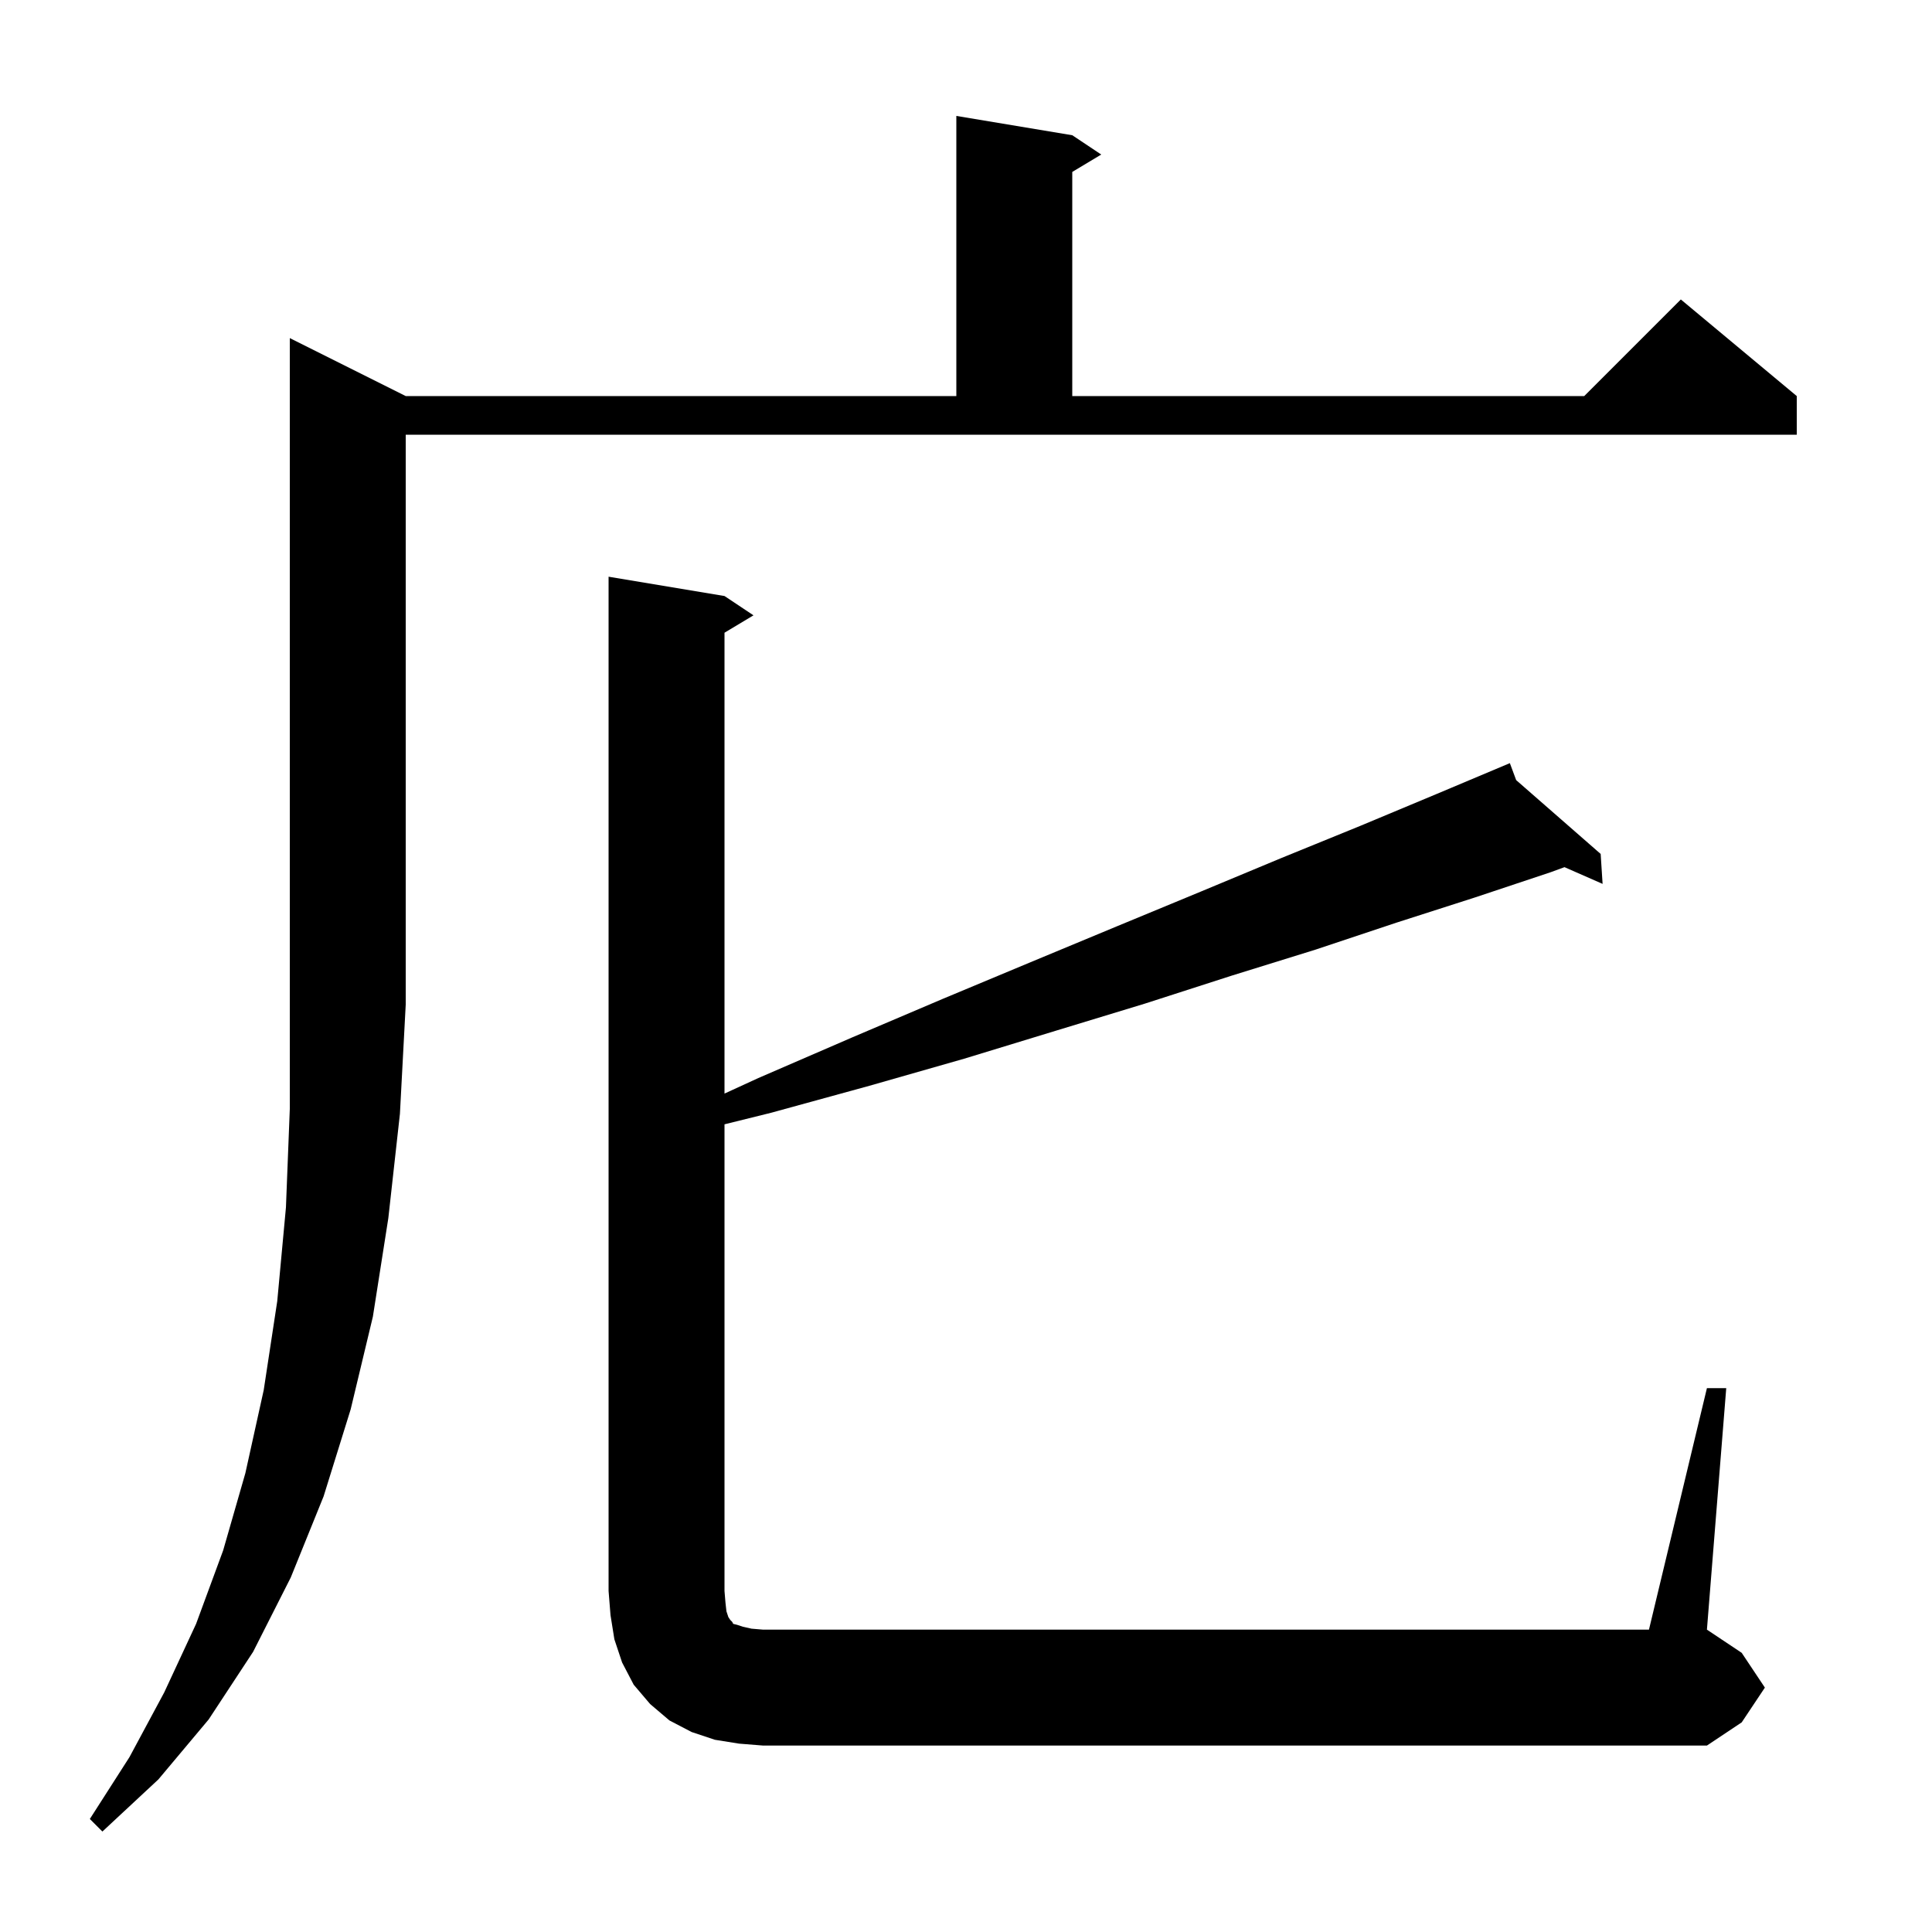 <svg xmlns="http://www.w3.org/2000/svg" xmlns:xlink="http://www.w3.org/1999/xlink" version="1.1" baseProfile="full" viewBox="0 0 200 200" width="200" height="200">
<g fill="black">
<path d="M 42.0 41.0 L 99.0 41.0 L 99.0 12.0 L 111.0 14.0 L 114.0 16.0 L 111.0 17.8 L 111.0 41.0 L 164.0 41.0 L 174.0 31.0 L 186.0 41.0 L 186.0 45.0 L 42.0 45.0 L 42.0 104.0 L 41.4 115.3 L 40.2 126.1 L 38.6 136.3 L 36.3 145.9 L 33.5 154.9 L 30.1 163.3 L 26.2 171.0 L 21.6 178.0 L 16.4 184.2 L 10.6 189.6 L 9.3 188.3 L 13.4 181.9 L 17.0 175.2 L 20.3 168.1 L 23.1 160.5 L 25.4 152.5 L 27.3 143.9 L 28.7 134.7 L 29.6 125.0 L 30.0 114.8 L 30.0 35.0 Z M 176.7 143.7 L 178.7 143.7 L 176.7 168.7 L 180.3 171.1 L 182.7 174.7 L 180.3 178.3 L 176.7 180.7 L 79.0 180.7 L 76.5 180.5 L 74.0 180.1 L 71.6 179.3 L 69.3 178.1 L 67.3 176.4 L 65.6 174.4 L 64.4 172.1 L 63.6 169.7 L 63.2 167.2 L 63.0 164.7 L 63.0 59.7 L 75.0 61.7 L 78.0 63.7 L 75.0 65.5 L 75.0 113.207 L 78.5 111.6 L 88.2 107.4 L 97.6 103.4 L 106.7 99.6 L 115.6 95.9 L 124.3 92.3 L 132.7 88.8 L 140.8 85.5 L 148.7 82.2 L 156.3 79.0 L 156.953 80.757 L 165.7 88.4 L 165.9 91.5 L 161.957 89.768 L 160.5 90.3 L 152.7 92.9 L 144.6 95.5 L 136.2 98.3 L 127.5 101.0 L 118.5 103.9 L 109.3 106.7 L 99.8 109.6 L 90.0 112.4 L 79.8 115.2 L 75.0 116.389 L 75.0 164.7 L 75.1 165.9 L 75.2 166.8 L 75.4 167.4 L 75.6 167.7 L 75.8 167.9 L 75.9 168.1 L 76.3 168.2 L 76.9 168.4 L 77.8 168.6 L 79.0 168.7 L 170.7 168.7 Z " />
</g>
</svg>
